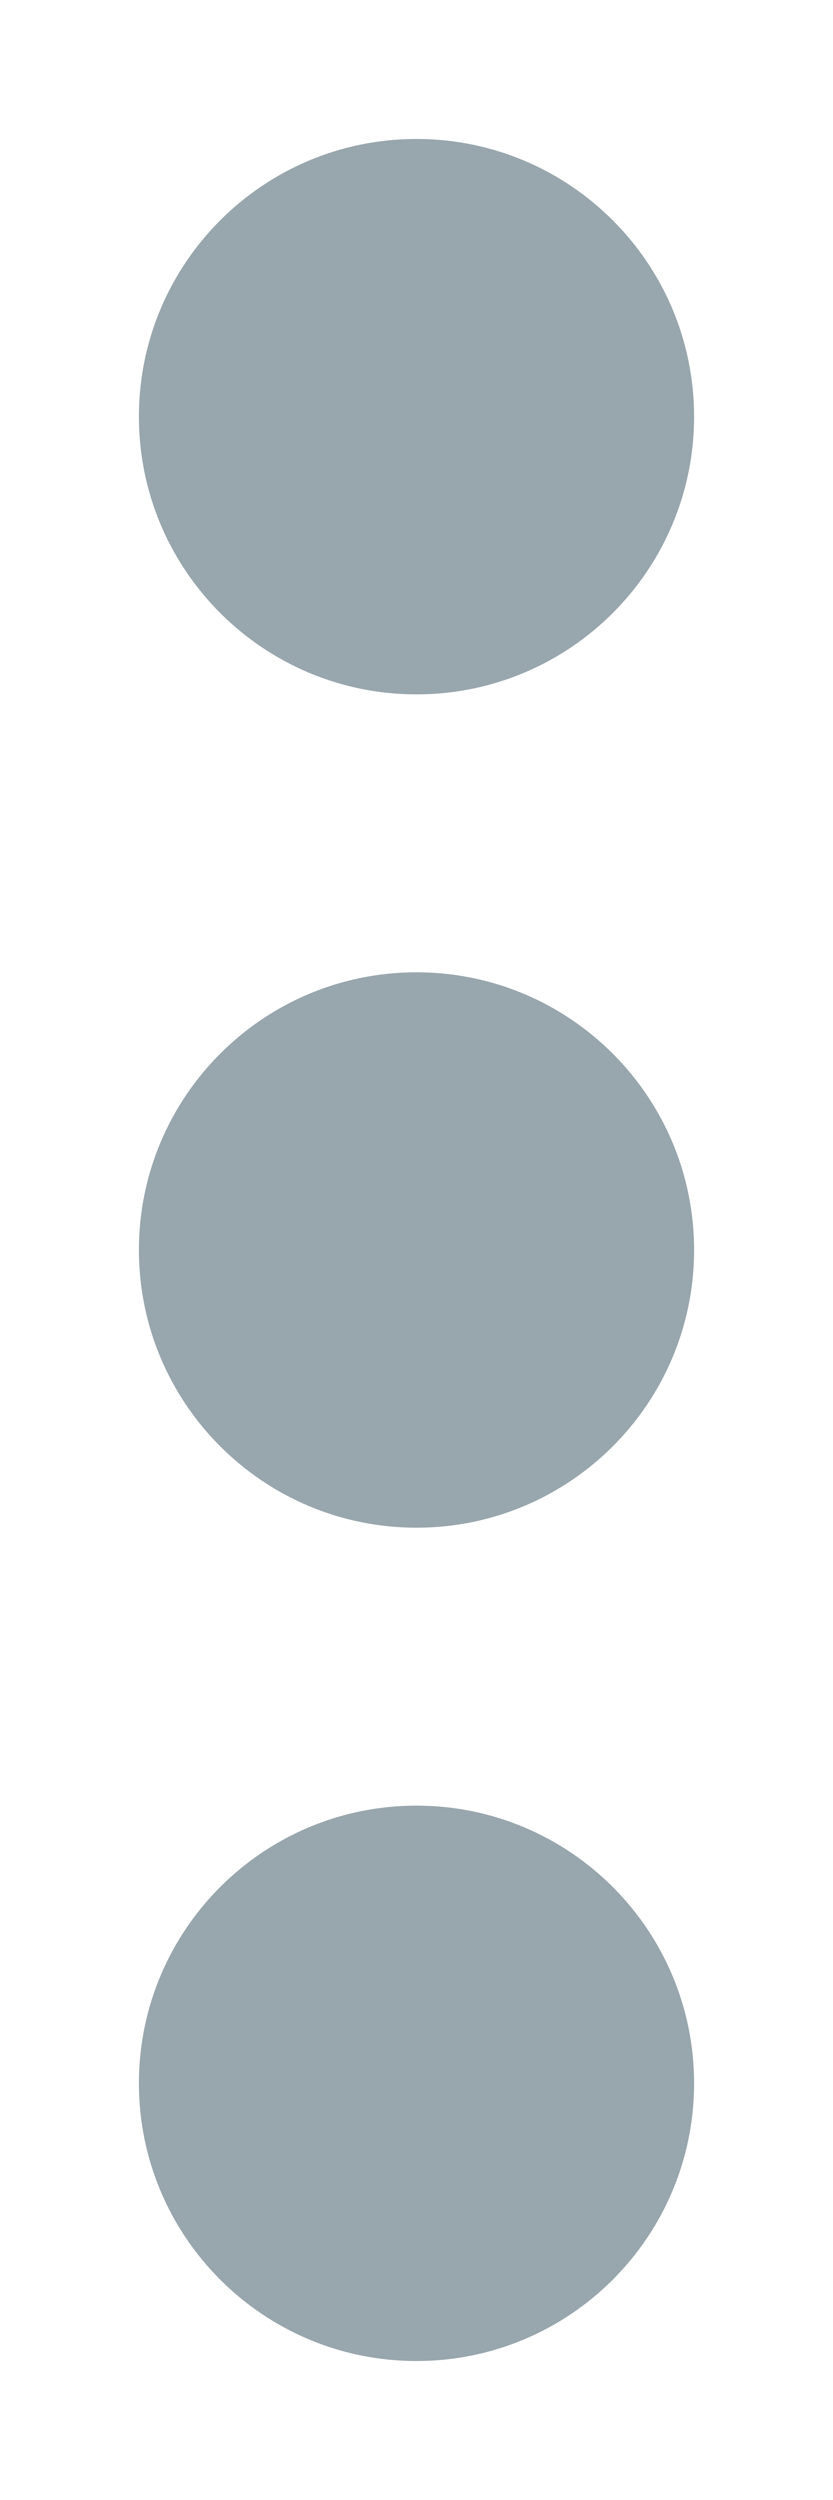 <?xml version="1.0" encoding="UTF-8"?>
<svg width="4px" height="12px" viewBox="0 0 4 12" version="1.1" xmlns="http://www.w3.org/2000/svg" xmlns:xlink="http://www.w3.org/1999/xlink">
    <!-- Generator: Sketch 44.1 (41455) - http://www.bohemiancoding.com/sketch -->
    <title>058_dots-vertical</title>
    <desc>Created with Sketch.</desc>
    <defs></defs>
    <g id="Админка--правая-сторона" stroke="none" stroke-width="1" fill="none" fill-rule="evenodd">
        <g id="039-Группы" transform="translate(-1534, -280)" fill-rule="nonzero" fill="#98A6AD">
            <g id="Группа" transform="translate(480, 95)">
                <g id="Группы" transform="translate(0, 81)">
                    <g id="Отдел-продаж" transform="translate(0, 88)">
                        <g id="ik" transform="translate(1054, 16)">
                            <path d="M2,8.667 C2.736,8.667 3.333,9.264 3.333,10 C3.333,10.736 2.736,11.333 2,11.333 C1.264,11.333 0.667,10.736 0.667,10 C0.667,9.264 1.264,8.667 2,8.667 Z M2,4.667 C2.736,4.667 3.333,5.264 3.333,6 C3.333,6.736 2.736,7.333 2,7.333 C1.264,7.333 0.667,6.736 0.667,6 C0.667,5.264 1.264,4.667 2,4.667 Z M2,0.667 C2.736,0.667 3.333,1.264 3.333,2 C3.333,2.736 2.736,3.333 2,3.333 C1.264,3.333 0.667,2.736 0.667,2 C0.667,1.264 1.264,0.667 2,0.667 Z" id="058_dots-vertical"></path>
                        </g>
                    </g>
                </g>
            </g>
        </g>
    </g>
</svg>